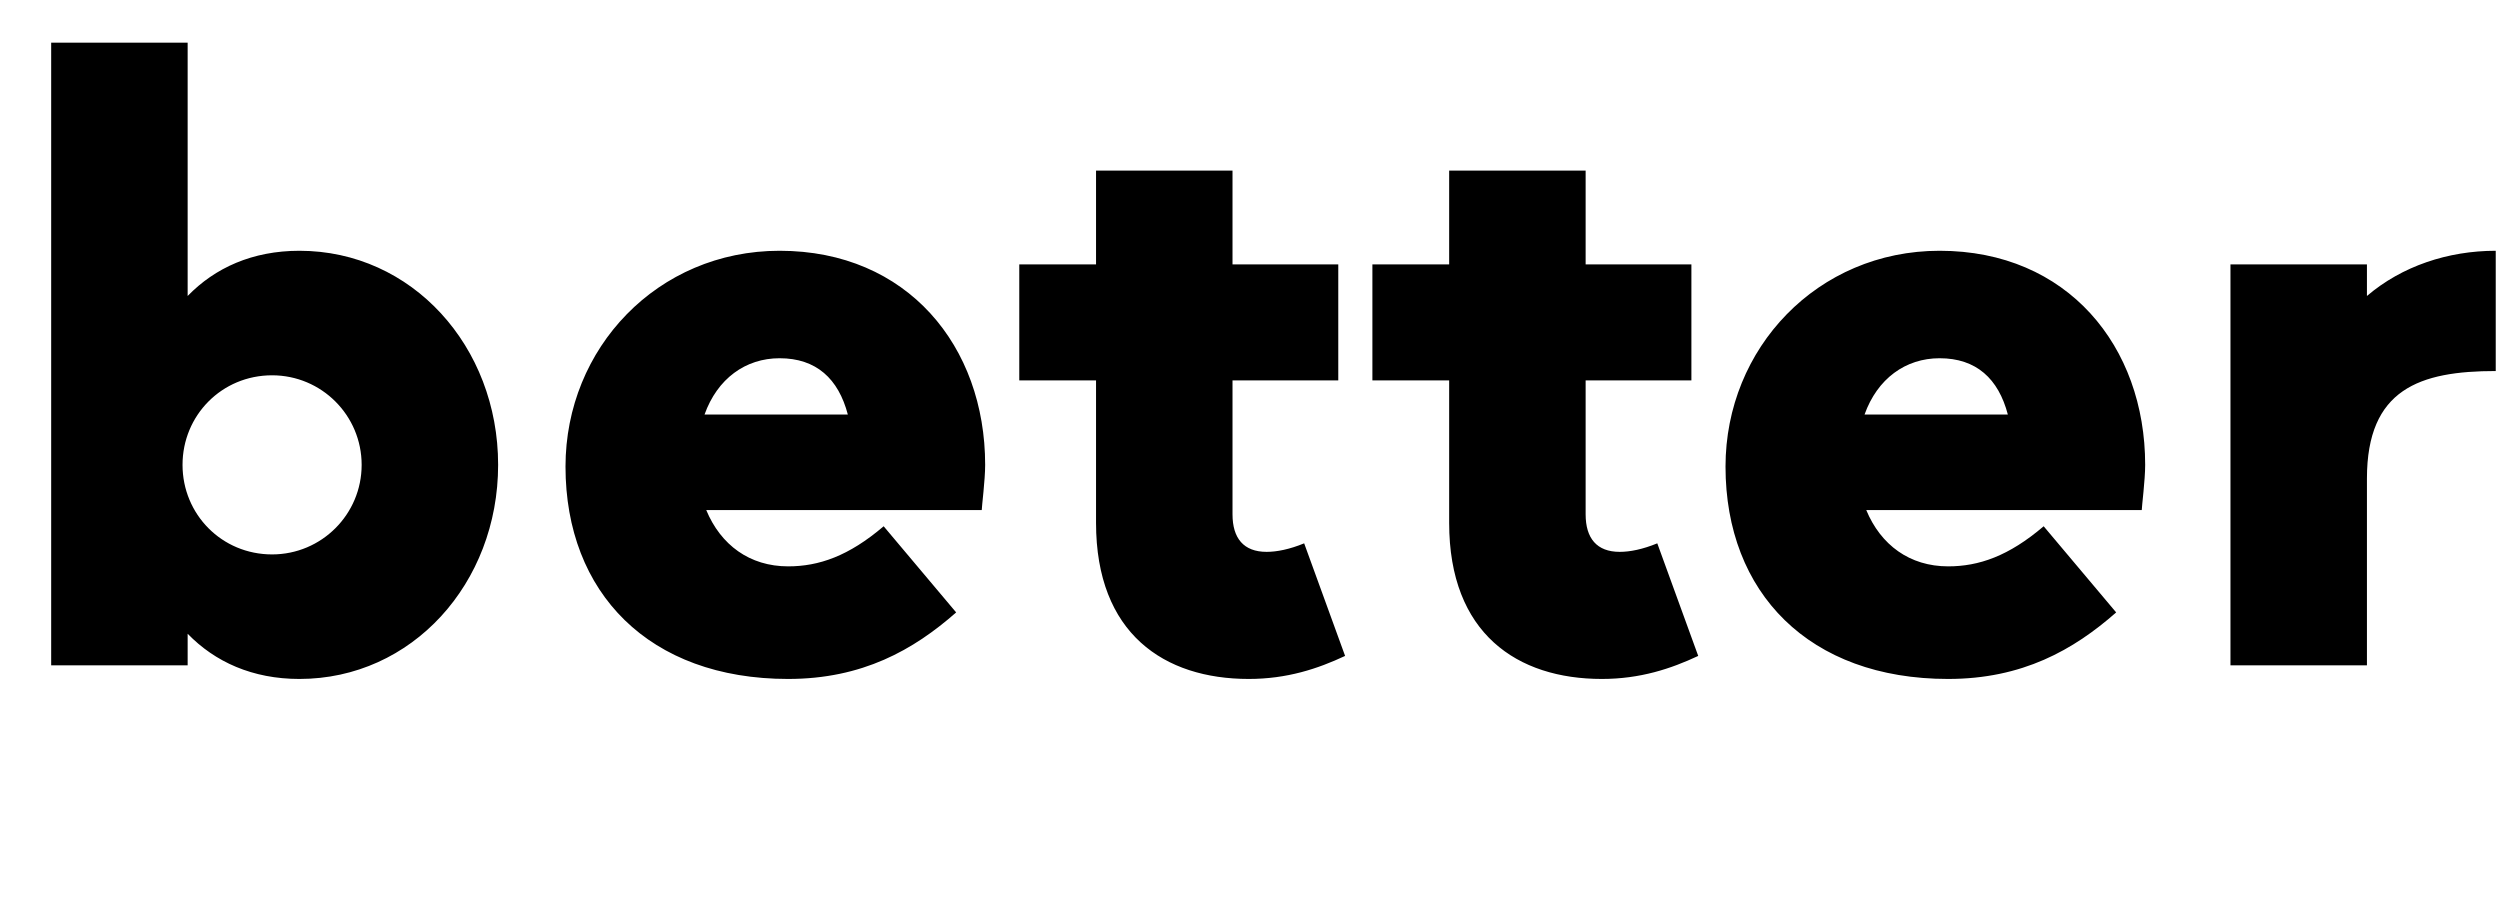 <svg width="2931" height="1064.002" xmlns="http://www.w3.org/2000/svg"><path d="M60 50.002v730h160v-37c32 33 76 53 131 53 132 0 233-112 233-251s-101-251-233-251c-55 0-99 20-131 53v-297zm259 600c-59 0-105-47-105-105s46-105 105-105c58 0 105 47 105 105s-47 105-105 105zm605 146c87 0 147-34 197-78l-85-101c-41 35-76 47-112 47-45 0-79-25-96-66h323c0-4 4-35 4-53 0-139-91-251-241-251-143 0-251 114-251 253 0 148 98 249 261 249zm-98-310c15-42 48-66 88-66 43 0 69 24 80 66zm459-40v167c0 130 80 183 179 183 45 0 81-12 113-27l-48-132c-17 7-32 10-44 10-27 0-40-16-40-44v-157h124v-136h-124v-110h-160v110h-90v136zm414 0v167c0 130 80 183 179 183 45 0 81-12 113-27l-48-132c-17 7-32 10-44 10-27 0-40-16-40-44v-157h124v-136h-124v-110h-160v110h-90v136zm585 350c87 0 147-34 197-78l-85-101c-41 35-76 47-112 47-45 0-79-25-96-66h323c0-4 4-35 4-53 0-139-91-251-241-251-143 0-251 114-251 253 0 148 98 249 261 249zm-98-310c15-42 48-66 88-66 43 0 69 24 80 66zm429 294h160v-219c0-105 62-126 151-126v-141c-56 0-110 18-151 53v-37h-160zm0 0"/></svg>